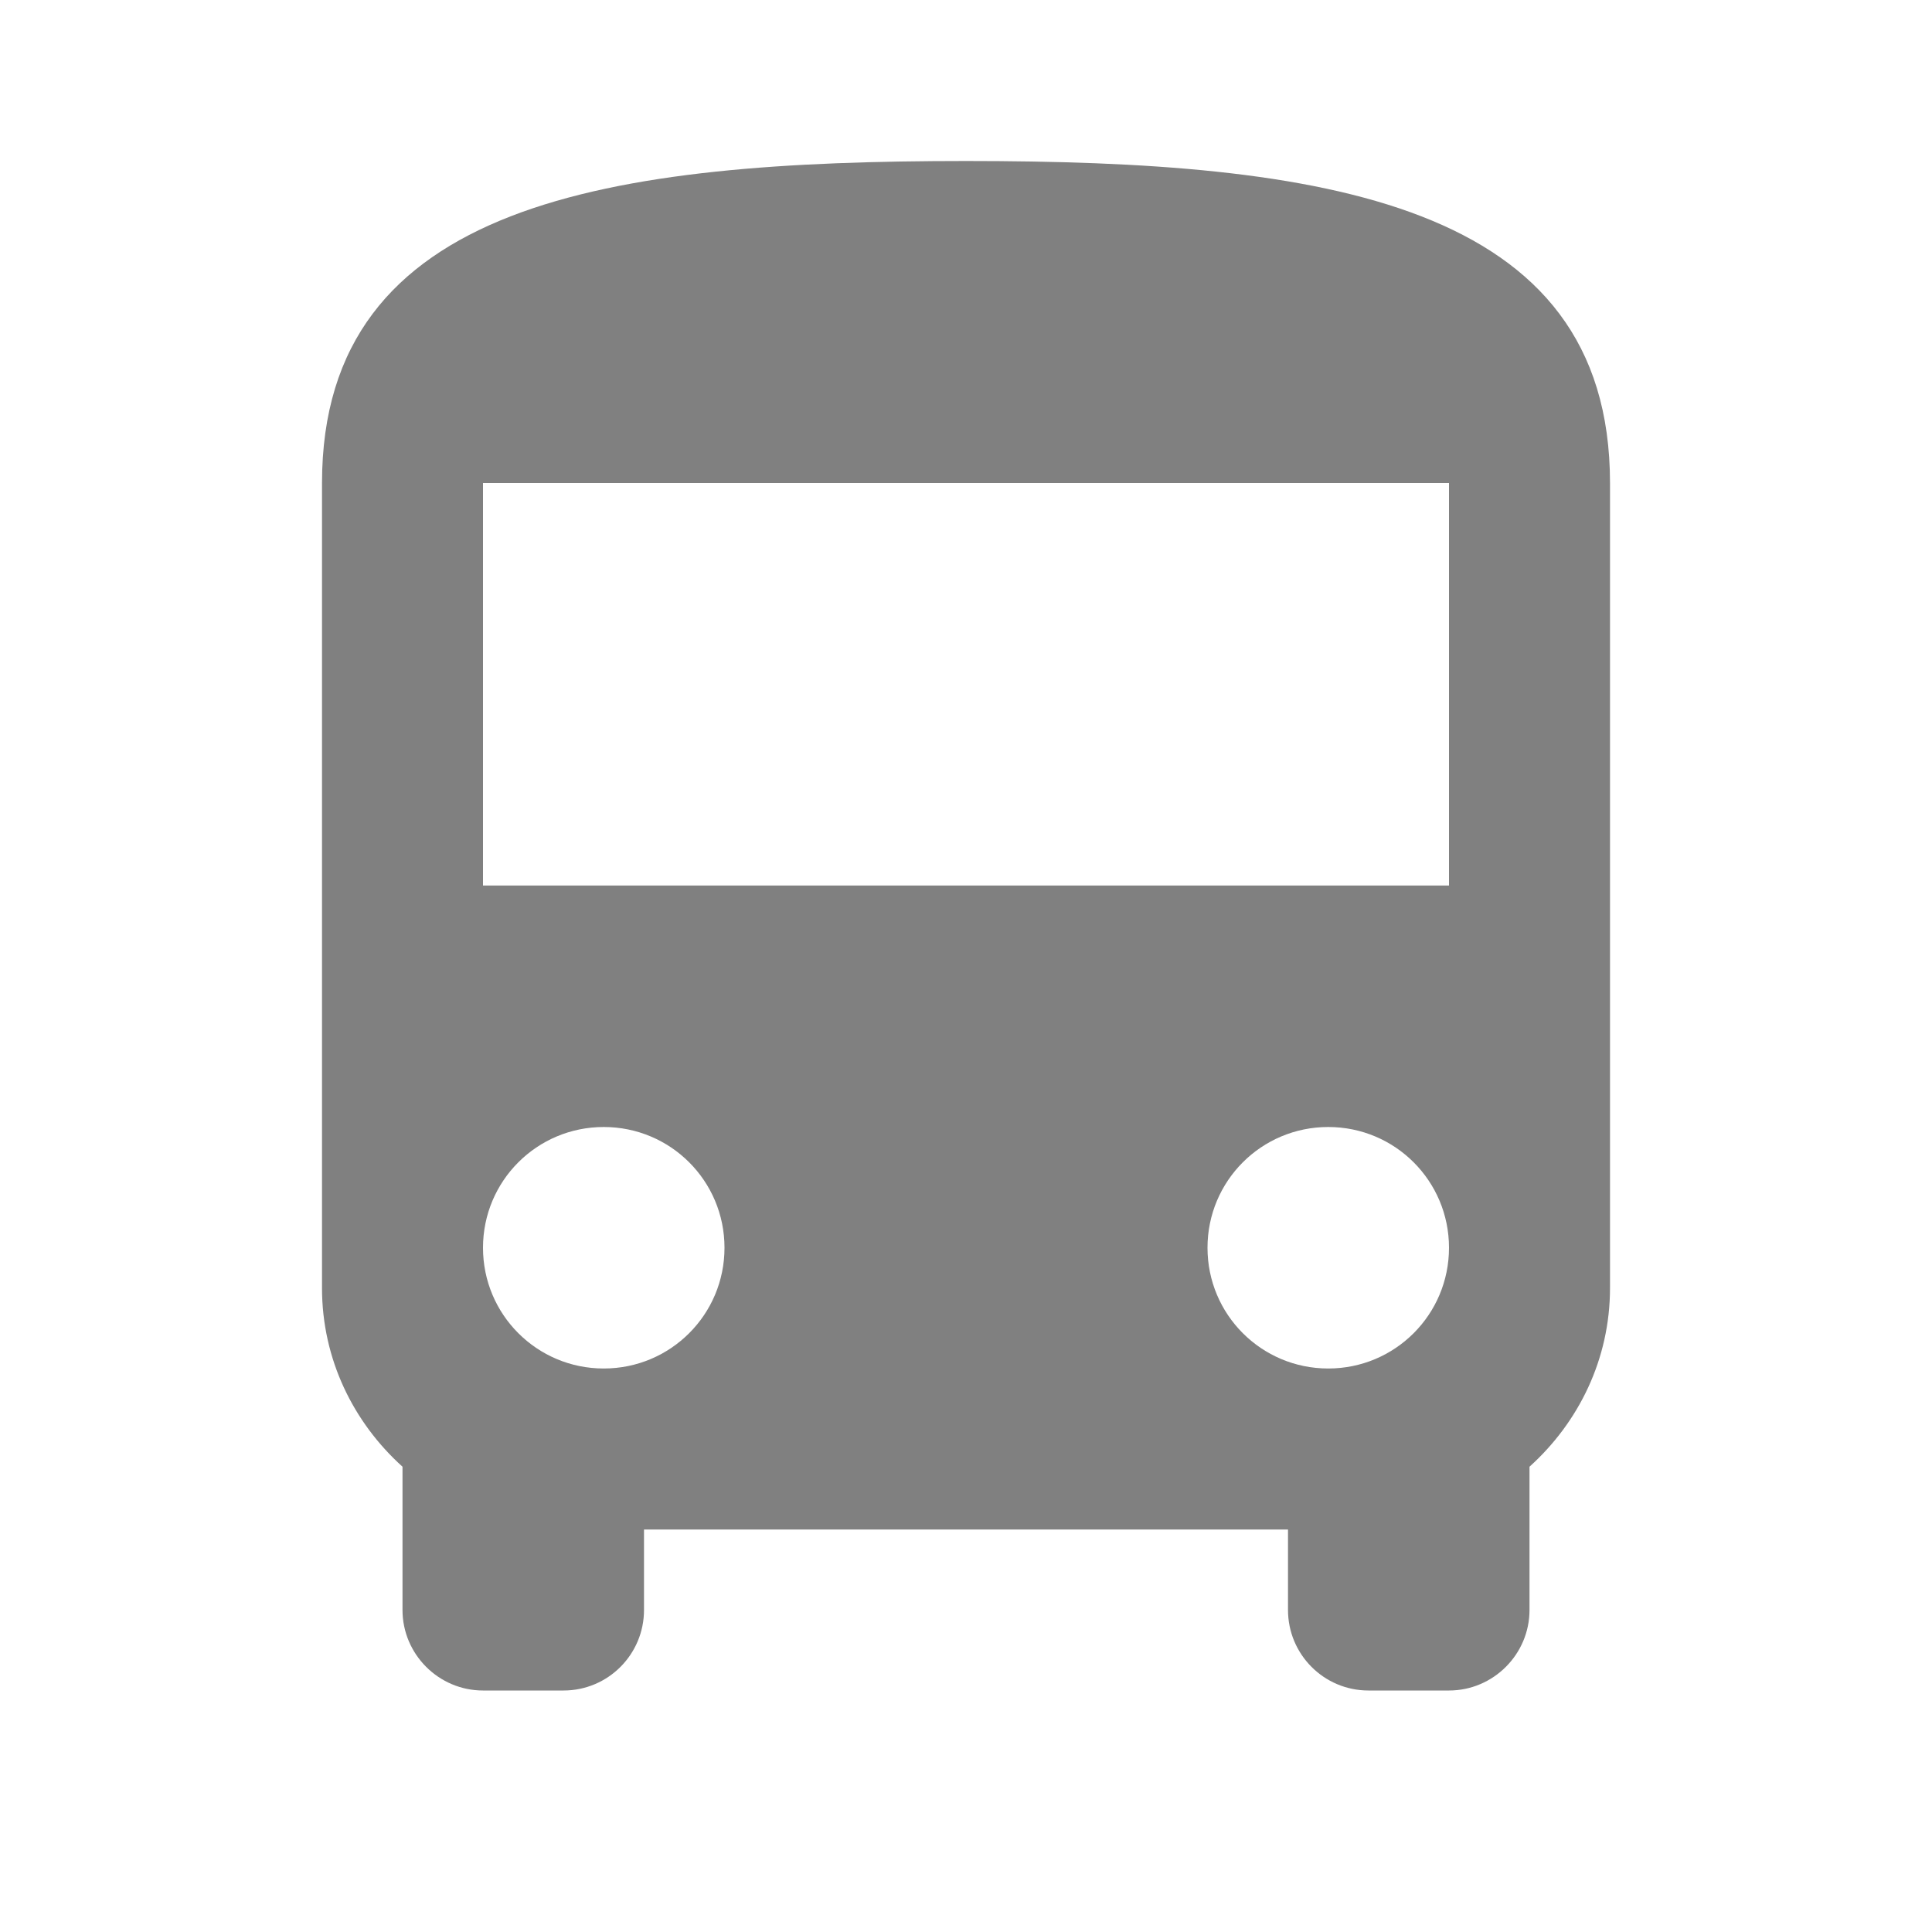 <?xml version="1.0" ?>
<svg fill="gray" height="48" viewBox="0 0 48 48" width="48" xmlns="http://www.w3.org/2000/svg">

    <path d="M0 0h48v48h-48z" fill="none"/>
    <path d="M8 32c0 1.77.78 3.34 2 4.44v3.56c0 1.1.9 2 2 2h2c1.11 0 2-.9 2-2v-2h16v2c0 1.1.89 2 2 2h2c1.1 0 2-.9 2-2v-3.56c1.22-1.1 2-2.67 2-4.44v-20c0-7-7.16-8-16-8s-16 1-16 8v20zm7 2c-1.66 0-3-1.34-3-3s1.34-3 3-3 3 1.34 3 3-1.34 3-3 3zm18 0c-1.66 0-3-1.34-3-3s1.34-3 3-3 3 1.34 3 3-1.34 3-3 3zm3-12h-24v-10h24v10z"/>
</svg>